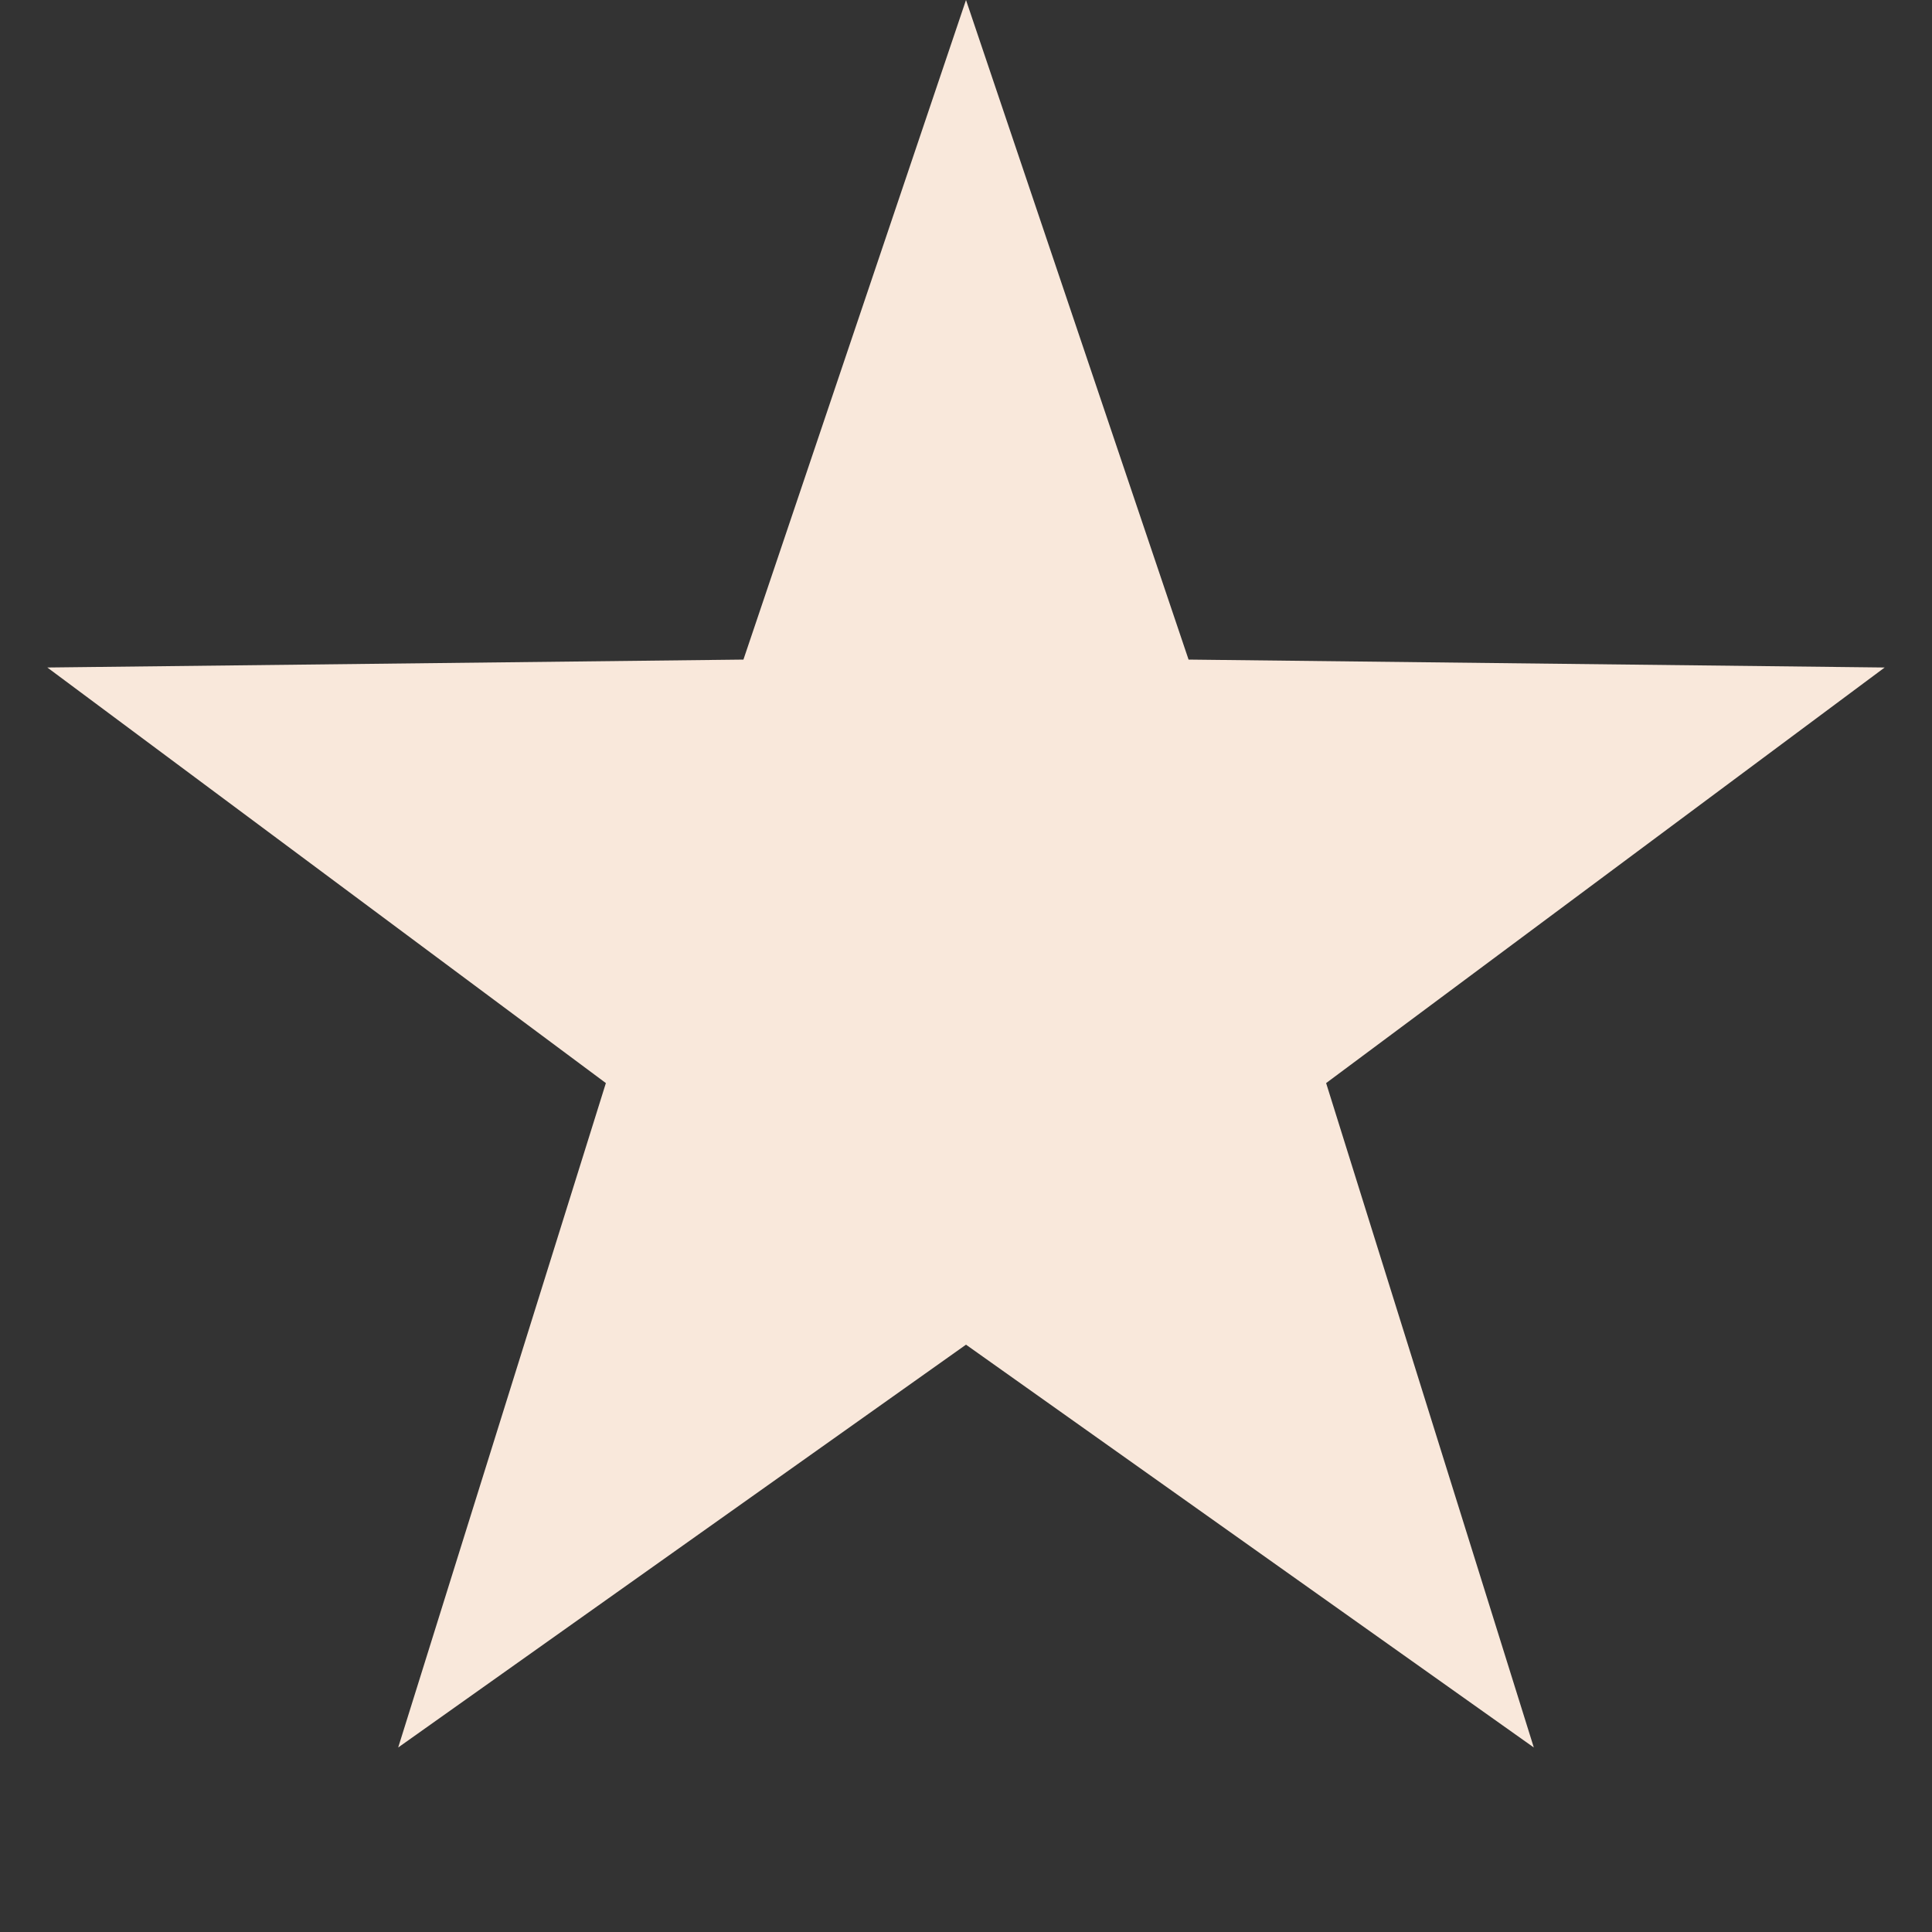 <svg width="10" height="10" viewBox="0 0 10 10" fill="none" xmlns="http://www.w3.org/2000/svg">
<rect x="0" y="0" width="10" height="10" fill="#333333" stroke="none"/>
<path d="M5 0L6.152 3.414L9.755 3.455L6.864 5.606L7.939 9.045L5 6.96L2.061 9.045L3.136 5.606L0.245 3.455L3.848 3.414L5 0Z" fill="#F9E8DB"/>
</svg>
